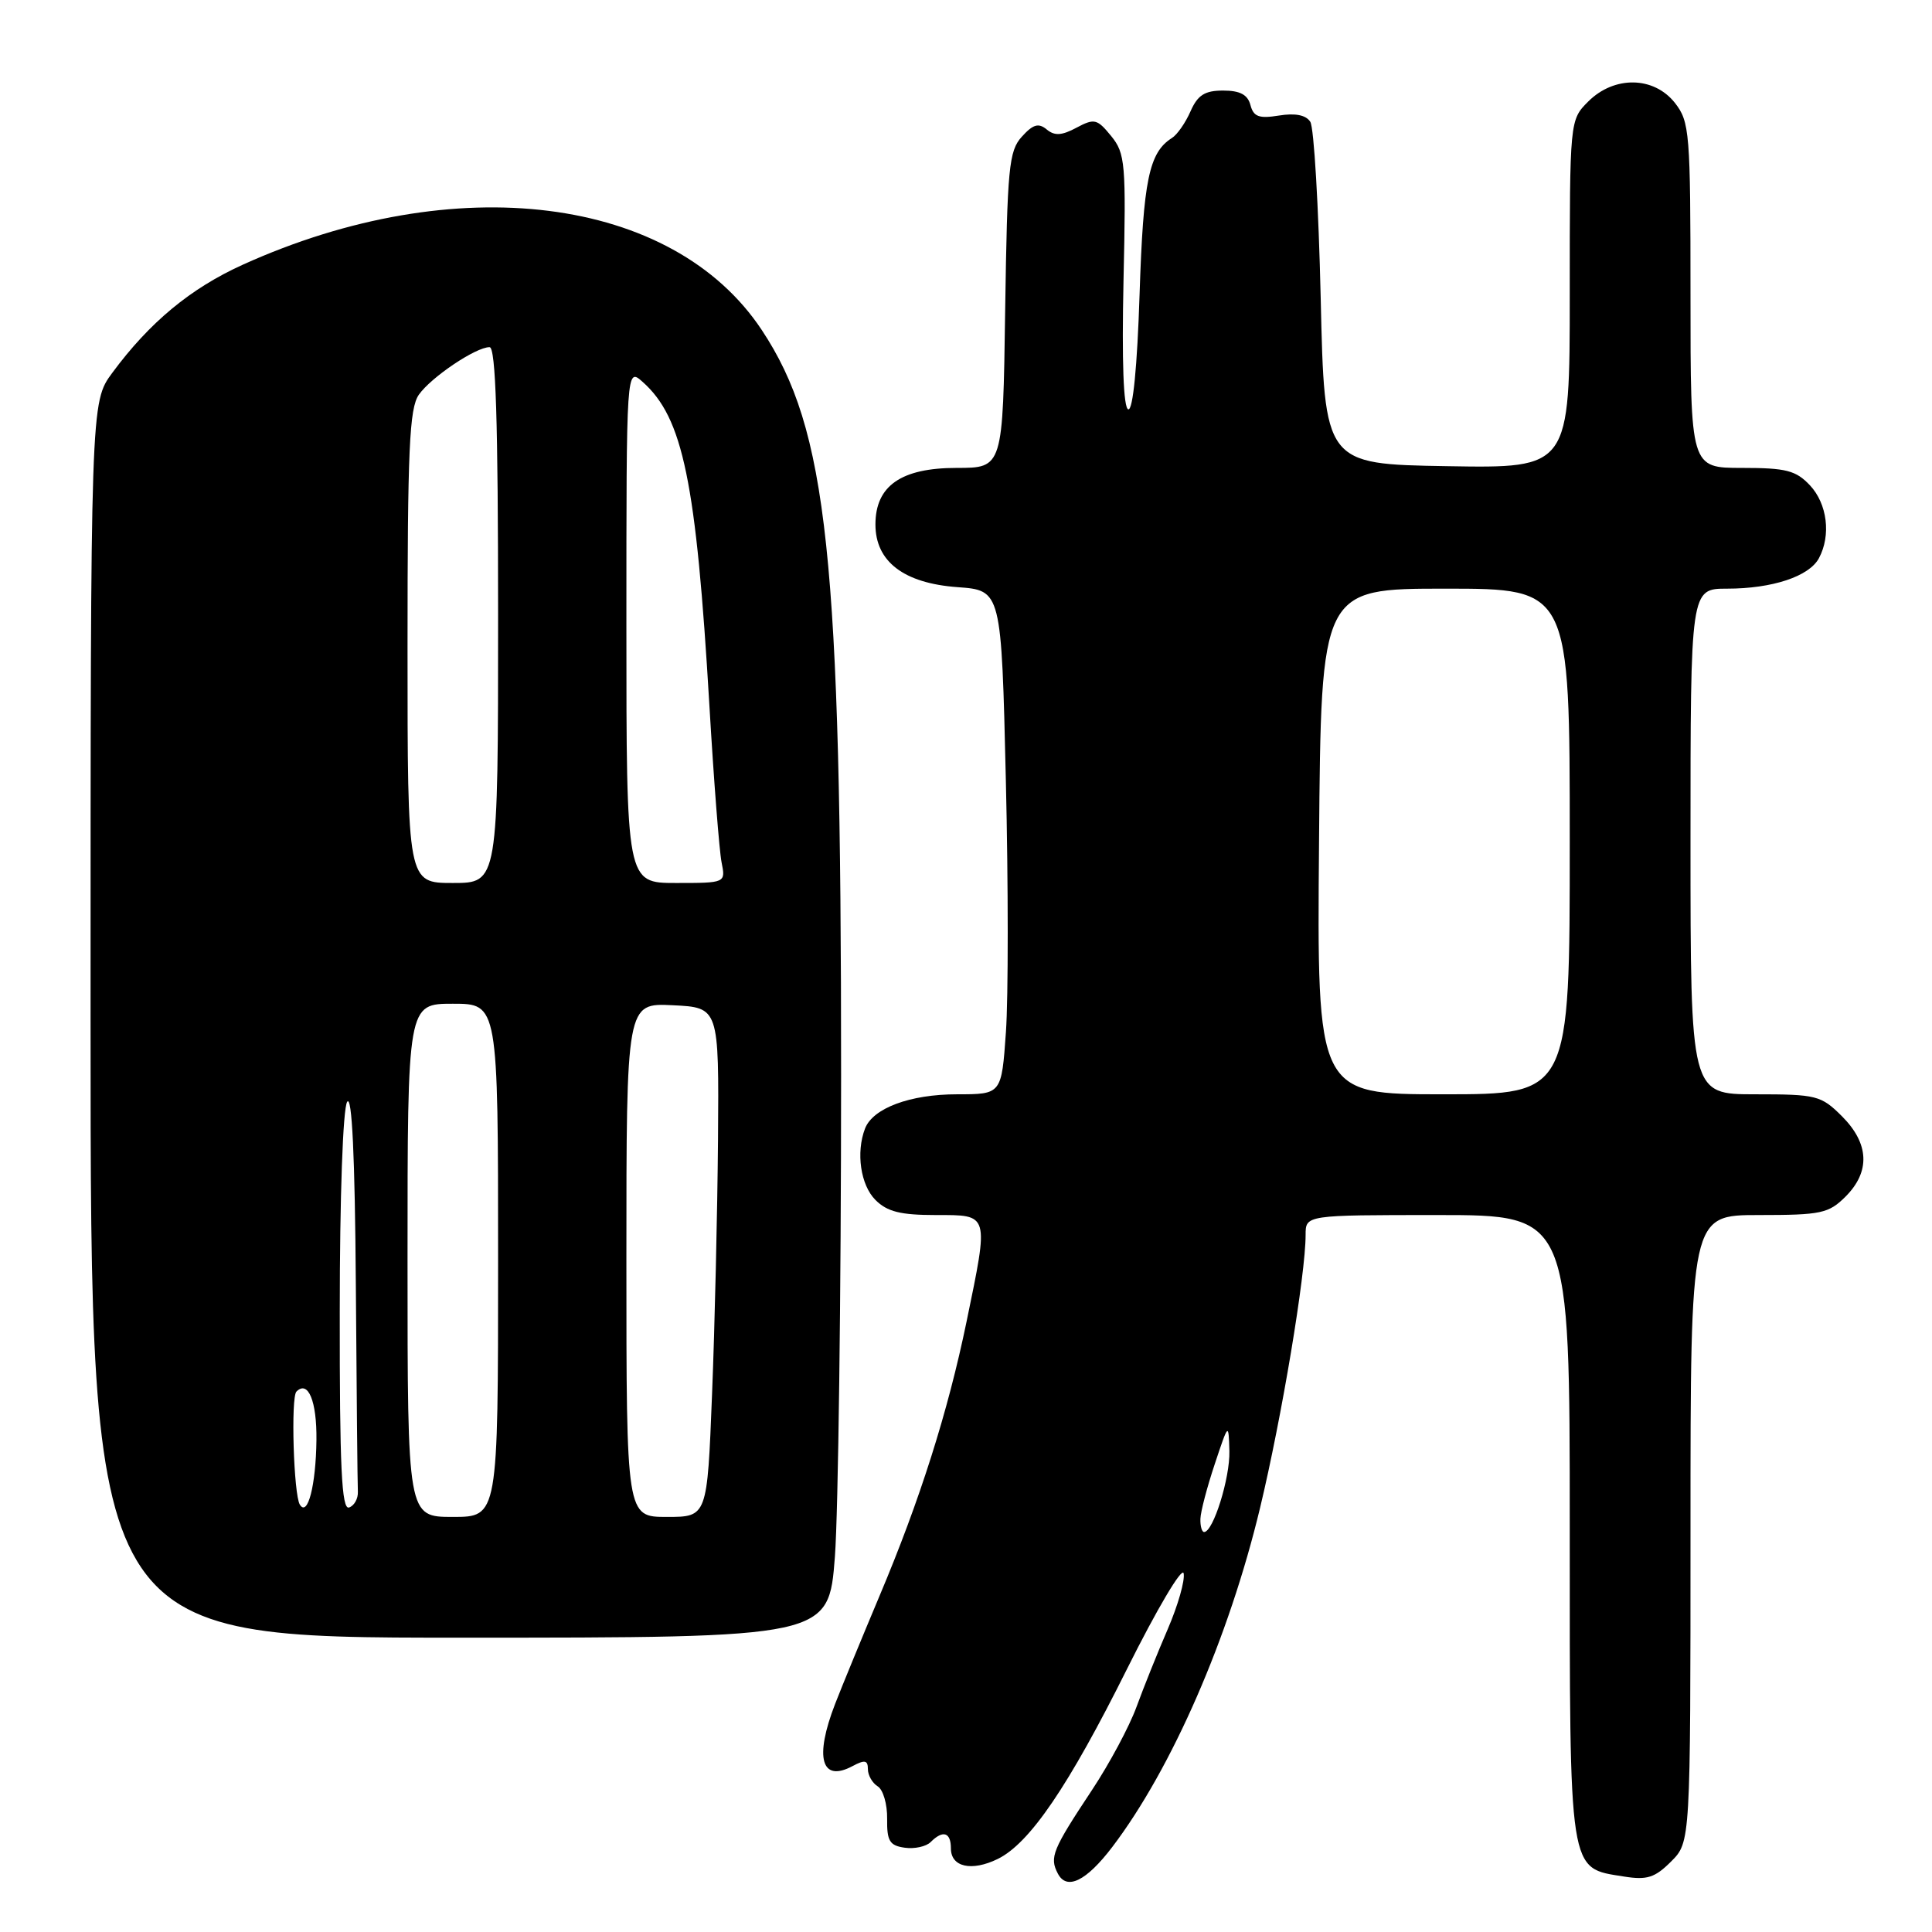 <?xml version="1.0" encoding="UTF-8" standalone="no"?>
<!DOCTYPE svg PUBLIC "-//W3C//DTD SVG 1.1//EN" "http://www.w3.org/Graphics/SVG/1.1/DTD/svg11.dtd" >
<svg xmlns="http://www.w3.org/2000/svg" xmlns:xlink="http://www.w3.org/1999/xlink" version="1.1" viewBox="0 0 256 256">
 <g >
 <path fill="currentColor"
d=" M 147.38 244.74 C 155.28 234.34 162.84 217.00 166.97 199.78 C 169.84 187.81 173.00 168.89 173.00 163.62 C 173.00 161.00 173.00 161.00 190.50 161.00 C 208.00 161.00 208.00 161.00 208.00 202.39 C 208.00 248.77 207.80 247.47 215.18 248.65 C 218.24 249.14 219.28 248.81 221.43 246.66 C 224.00 244.09 224.00 244.09 224.00 202.55 C 224.00 161.00 224.00 161.00 233.05 161.00 C 241.32 161.00 242.30 160.79 244.55 158.55 C 247.85 155.24 247.68 151.53 244.08 147.92 C 241.30 145.15 240.72 145.00 232.58 145.00 C 224.00 145.00 224.00 145.00 224.00 111.50 C 224.00 78.00 224.00 78.00 228.85 78.00 C 234.84 78.00 239.73 76.38 241.02 73.96 C 242.64 70.93 242.13 66.77 239.83 64.31 C 237.96 62.33 236.67 62.00 230.83 62.00 C 224.00 62.00 224.00 62.00 224.00 39.13 C 224.00 17.52 223.89 16.13 221.93 13.63 C 219.14 10.10 213.90 10.01 210.45 13.45 C 208.00 15.91 208.00 15.91 208.00 38.98 C 208.00 62.05 208.00 62.05 191.75 61.77 C 175.50 61.50 175.50 61.50 175.00 39.50 C 174.72 27.40 174.11 16.89 173.62 16.14 C 173.05 15.24 171.63 14.96 169.47 15.31 C 166.82 15.74 166.10 15.47 165.69 13.92 C 165.33 12.54 164.30 12.00 162.07 12.00 C 159.63 12.00 158.70 12.60 157.75 14.75 C 157.09 16.26 155.98 17.86 155.28 18.29 C 152.25 20.21 151.49 23.87 151.00 39.00 C 150.69 48.60 150.12 54.40 149.50 54.24 C 148.86 54.07 148.64 47.87 148.87 37.24 C 149.22 21.64 149.11 20.33 147.23 18.02 C 145.38 15.75 145.01 15.66 142.64 16.92 C 140.69 17.97 139.73 18.02 138.69 17.15 C 137.61 16.26 136.88 16.47 135.40 18.11 C 133.68 20.00 133.47 22.22 133.19 41.10 C 132.89 62.00 132.89 62.00 126.76 62.00 C 119.41 62.00 116.00 64.37 116.00 69.50 C 116.00 74.41 119.76 77.28 126.86 77.80 C 132.69 78.22 132.69 78.22 133.28 103.36 C 133.61 117.19 133.61 132.21 133.29 136.75 C 132.71 145.00 132.71 145.00 126.81 145.00 C 120.58 145.00 115.66 146.84 114.62 149.54 C 113.40 152.72 114.03 157.03 116.00 159.00 C 117.56 160.56 119.33 161.00 124.00 161.00 C 131.13 161.00 131.05 160.70 128.07 175.14 C 125.60 187.09 121.89 198.80 116.54 211.47 C 114.22 216.99 111.57 223.42 110.66 225.77 C 107.89 232.91 108.82 236.24 112.98 234.01 C 114.59 233.15 115.00 233.23 115.00 234.42 C 115.00 235.23 115.59 236.26 116.30 236.70 C 117.02 237.14 117.58 239.07 117.55 241.00 C 117.51 243.94 117.88 244.55 119.87 244.83 C 121.17 245.02 122.72 244.68 123.32 244.08 C 124.95 242.45 126.00 242.78 126.00 244.93 C 126.00 247.40 128.75 248.01 132.21 246.32 C 136.45 244.24 141.58 236.70 149.34 221.14 C 153.29 213.22 156.65 207.54 156.84 208.48 C 157.03 209.43 156.08 212.74 154.74 215.85 C 153.39 218.96 151.53 223.61 150.59 226.18 C 149.65 228.76 147.00 233.71 144.70 237.18 C 139.44 245.12 139.04 246.10 140.17 248.26 C 141.35 250.53 143.94 249.26 147.38 244.74 Z  M 110.63 206.25 C 111.07 200.34 111.45 171.65 111.45 142.50 C 111.46 73.68 109.67 56.91 100.94 43.73 C 89.15 25.93 60.36 22.31 32.16 35.08 C 25.25 38.21 19.82 42.71 14.88 49.40 C 12.00 53.30 12.00 53.30 12.00 135.15 C 12.00 217.00 12.00 217.00 60.90 217.00 C 109.81 217.00 109.81 217.00 110.63 206.25 Z  M 159.06 201.25 C 159.09 200.29 159.95 197.03 160.96 194.00 C 162.79 188.50 162.79 188.50 162.90 192.28 C 162.99 195.84 160.76 203.00 159.55 203.00 C 159.25 203.00 159.03 202.21 159.06 201.25 Z  M 174.78 111.50 C 175.05 78.00 175.05 78.00 191.53 78.00 C 208.00 78.00 208.00 78.00 208.00 111.50 C 208.00 145.00 208.00 145.00 191.25 145.00 C 174.50 145.00 174.50 145.00 174.78 111.50 Z  M 54.00 167.00 C 54.00 133.00 54.00 133.00 60.00 133.00 C 66.00 133.00 66.00 133.00 66.00 167.00 C 66.00 201.00 66.00 201.00 60.00 201.00 C 54.00 201.00 54.00 201.00 54.00 167.00 Z  M 83.00 166.95 C 83.00 132.90 83.00 132.90 89.14 133.20 C 95.27 133.50 95.27 133.50 95.14 151.00 C 95.06 160.62 94.71 175.81 94.35 184.75 C 93.71 201.00 93.71 201.00 88.36 201.00 C 83.00 201.00 83.00 201.00 83.00 166.95 Z  M 39.73 199.37 C 38.91 198.05 38.52 185.14 39.28 184.39 C 40.83 182.84 41.99 185.66 41.93 190.81 C 41.86 196.80 40.77 201.05 39.73 199.37 Z  M 45.02 173.83 C 45.02 158.56 45.44 146.87 46.00 146.00 C 46.64 145.01 47.03 153.20 47.15 170.25 C 47.25 184.41 47.37 196.75 47.42 197.67 C 47.46 198.58 46.94 199.52 46.25 199.75 C 45.27 200.08 45.00 194.46 45.02 173.83 Z  M 54.00 85.72 C 54.00 59.55 54.24 54.10 55.50 52.30 C 57.13 49.98 63.04 46.00 64.87 46.00 C 65.69 46.00 66.00 55.74 66.00 81.50 C 66.00 117.00 66.00 117.00 60.00 117.00 C 54.00 117.00 54.00 117.00 54.00 85.72 Z  M 83.00 82.85 C 83.00 48.69 83.00 48.69 85.15 50.60 C 90.51 55.36 92.25 63.79 94.00 93.50 C 94.58 103.40 95.31 112.74 95.61 114.25 C 96.16 117.00 96.16 117.00 89.58 117.00 C 83.00 117.00 83.00 117.00 83.00 82.85 Z "/>
</g>
</svg>